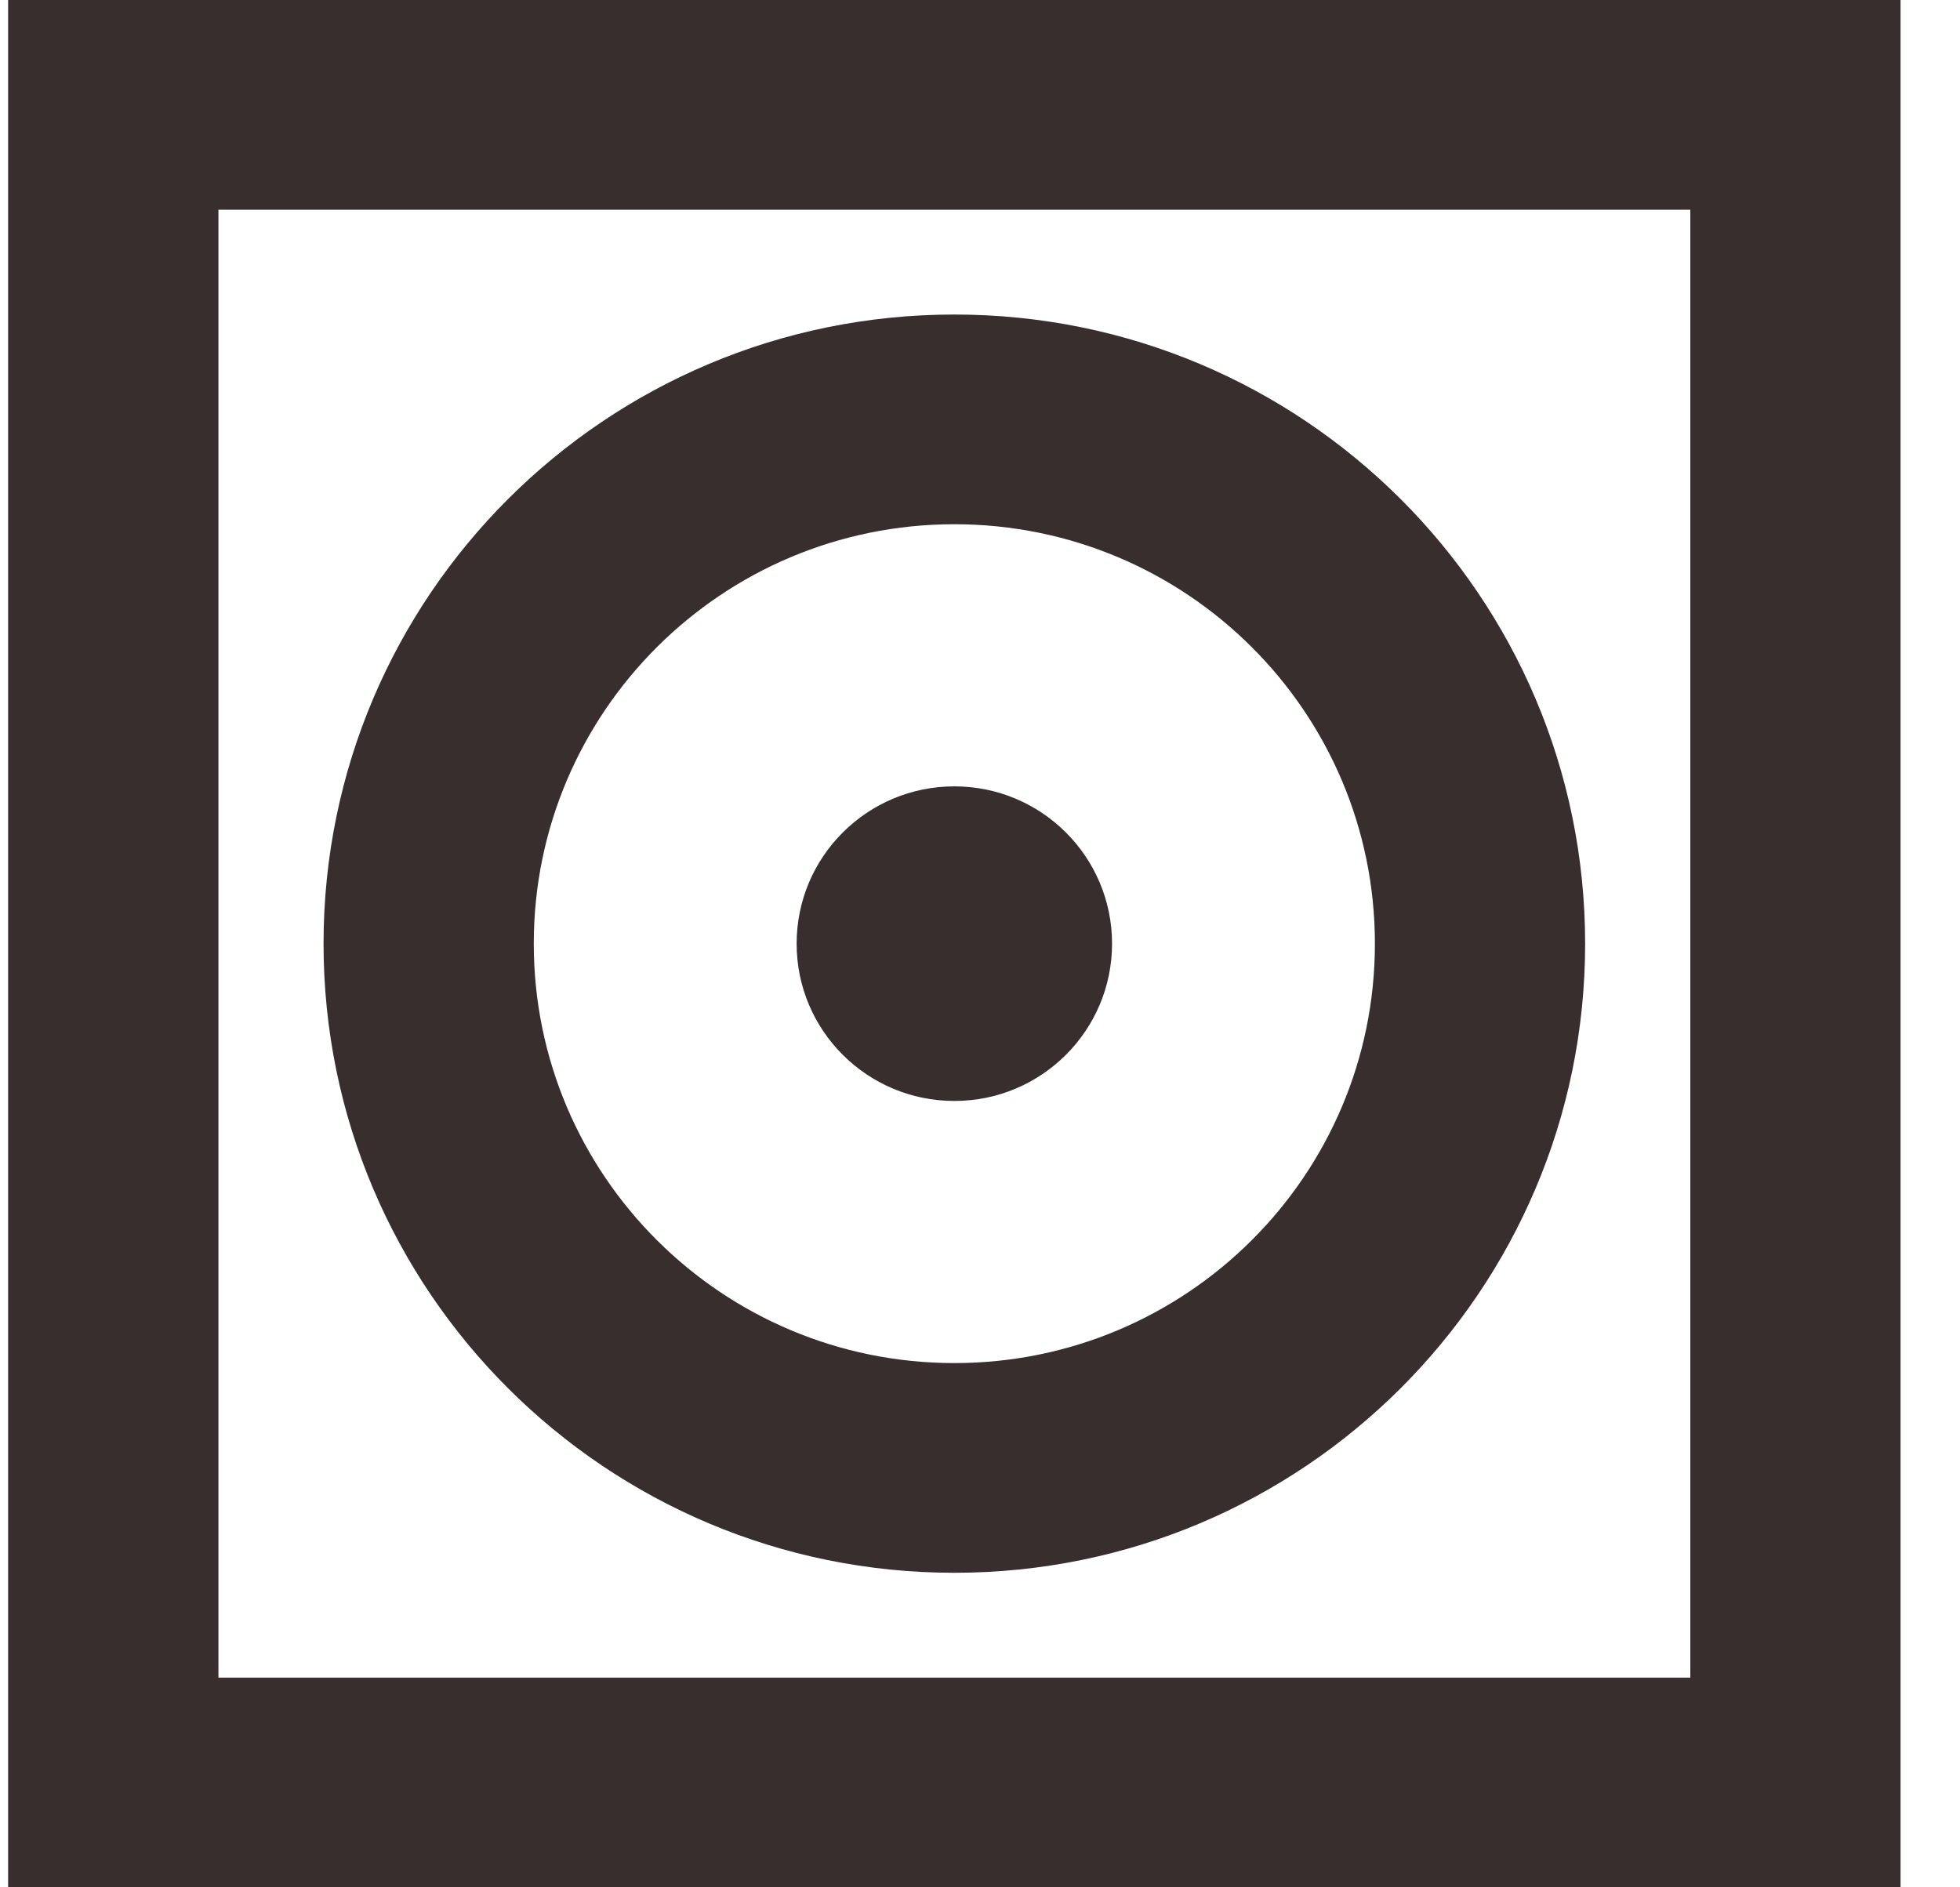 <?xml version="1.0" encoding="UTF-8"?>
<svg width="27px" height="26px" viewBox="0 0 27 26" version="1.1" xmlns="http://www.w3.org/2000/svg" xmlns:xlink="http://www.w3.org/1999/xlink">
    <!-- Generator: Sketch 55.2 (78181) - https://sketchapp.com -->
    <title>Album</title>
    <desc>Created with Sketch.</desc>
    <g id="FUNPLAY" stroke="none" stroke-width="1" fill="none" fill-rule="evenodd">
        <g id="02-1-all-tracks-" transform="translate(-41, -618)" fill="#382E2E" fill-rule="nonzero">
            <g id="Group-5" transform="translate(-1, 611)">
                <path d="M45.009,30.111 L65.285,30.111 L65.285,9.889 L45.009,9.889 L45.009,30.111 Z M42.112,7 L68.181,7 L68.181,33 L42.112,33 L42.112,7 Z M55.147,28.667 C59.946,28.667 63.836,24.786 63.836,20 C63.836,15.214 59.946,11.333 55.147,11.333 C50.347,11.333 46.457,15.214 46.457,20 C46.457,24.786 50.347,28.667 55.147,28.667 Z M55.147,25.778 C51.947,25.778 49.353,23.191 49.353,20 C49.353,16.809 51.947,14.222 55.147,14.222 C58.346,14.222 60.94,16.809 60.94,20 C60.94,23.191 58.346,25.778 55.147,25.778 Z M55.147,22.167 C56.346,22.167 57.319,21.197 57.319,20 C57.319,18.803 56.346,17.833 55.147,17.833 C53.947,17.833 52.974,18.803 52.974,20 C52.974,21.197 53.947,22.167 55.147,22.167 Z" id="Album"></path>
            </g>
        </g>
    </g>
</svg>
